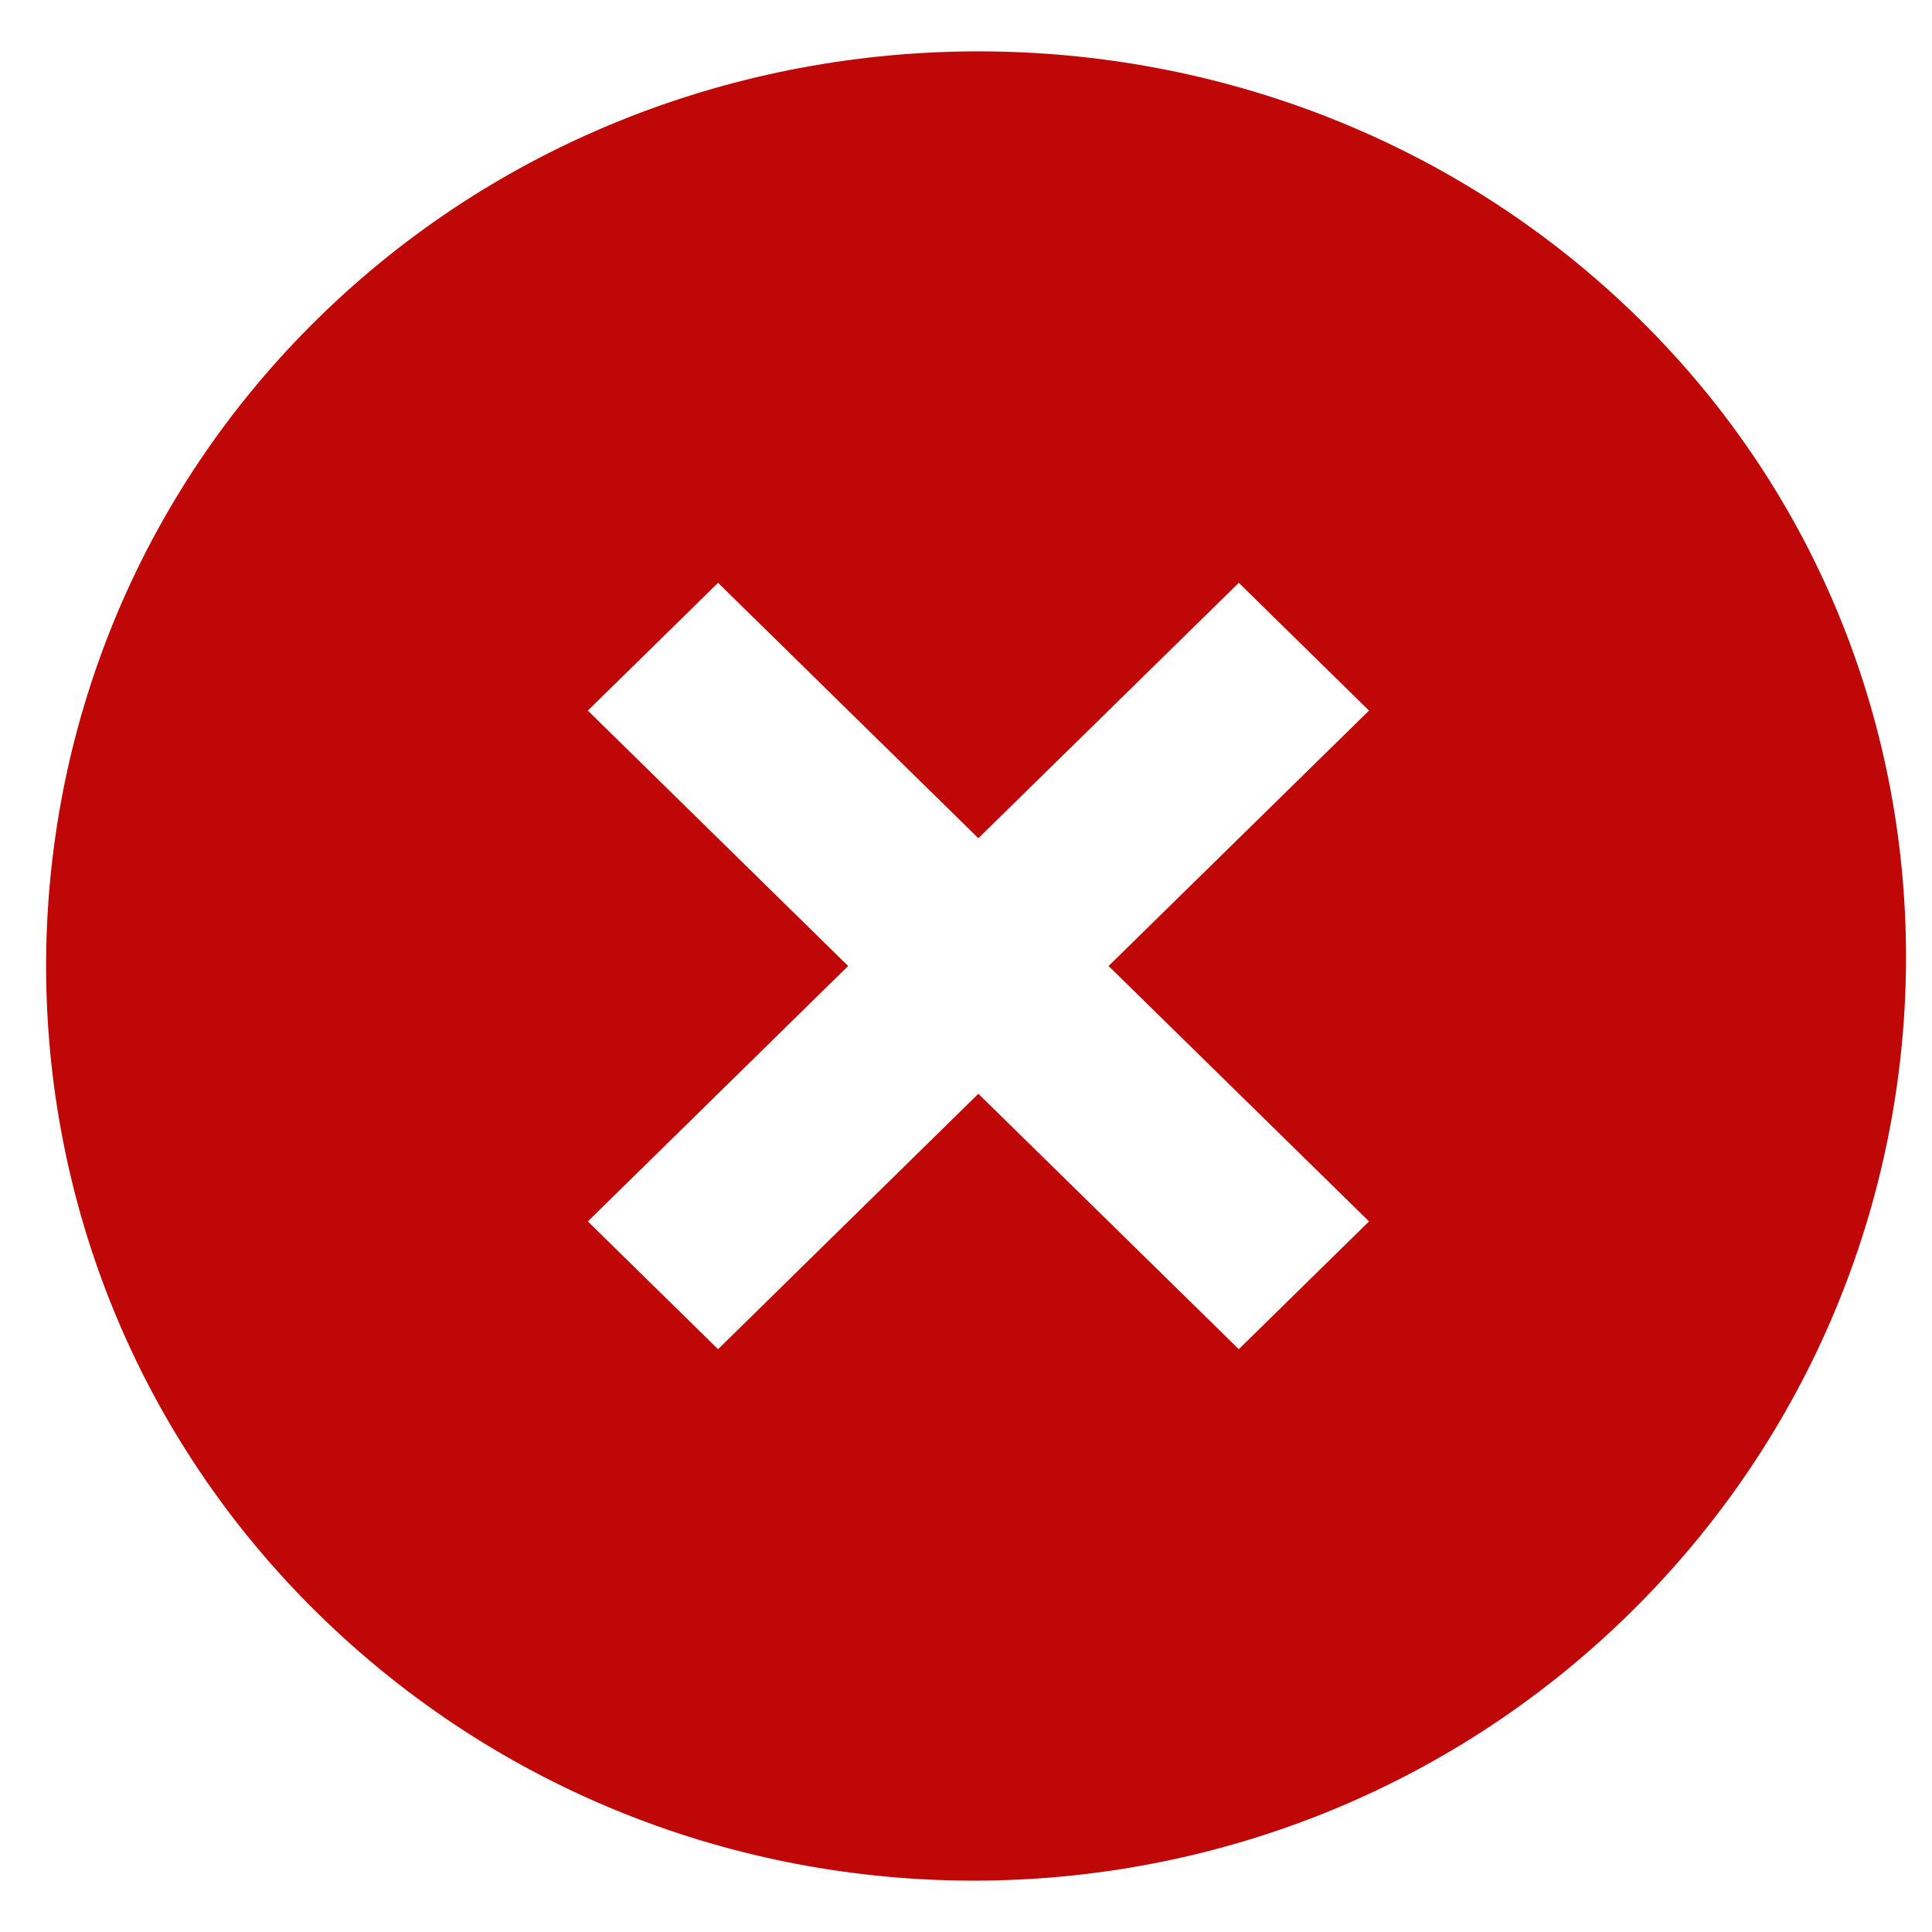 <svg width="15" height="15" viewBox="0 0 15 15" fill="none" xmlns="http://www.w3.org/2000/svg">
<path d="M12.722 2.471C9.907 -0.292 5.286 -0.292 2.47 2.471C-0.346 5.233 -0.346 9.767 2.47 12.529C5.286 15.292 9.834 15.292 12.65 12.529C15.466 9.767 15.538 5.233 12.722 2.471ZM9.618 10.475L7.596 8.492L5.575 10.475L4.564 9.483L6.585 7.5L4.564 5.517L5.575 4.525L7.596 6.508L9.618 4.525L10.629 5.517L8.607 7.5L10.629 9.483L9.618 10.475Z" fill="#BF0707"/>
</svg>
